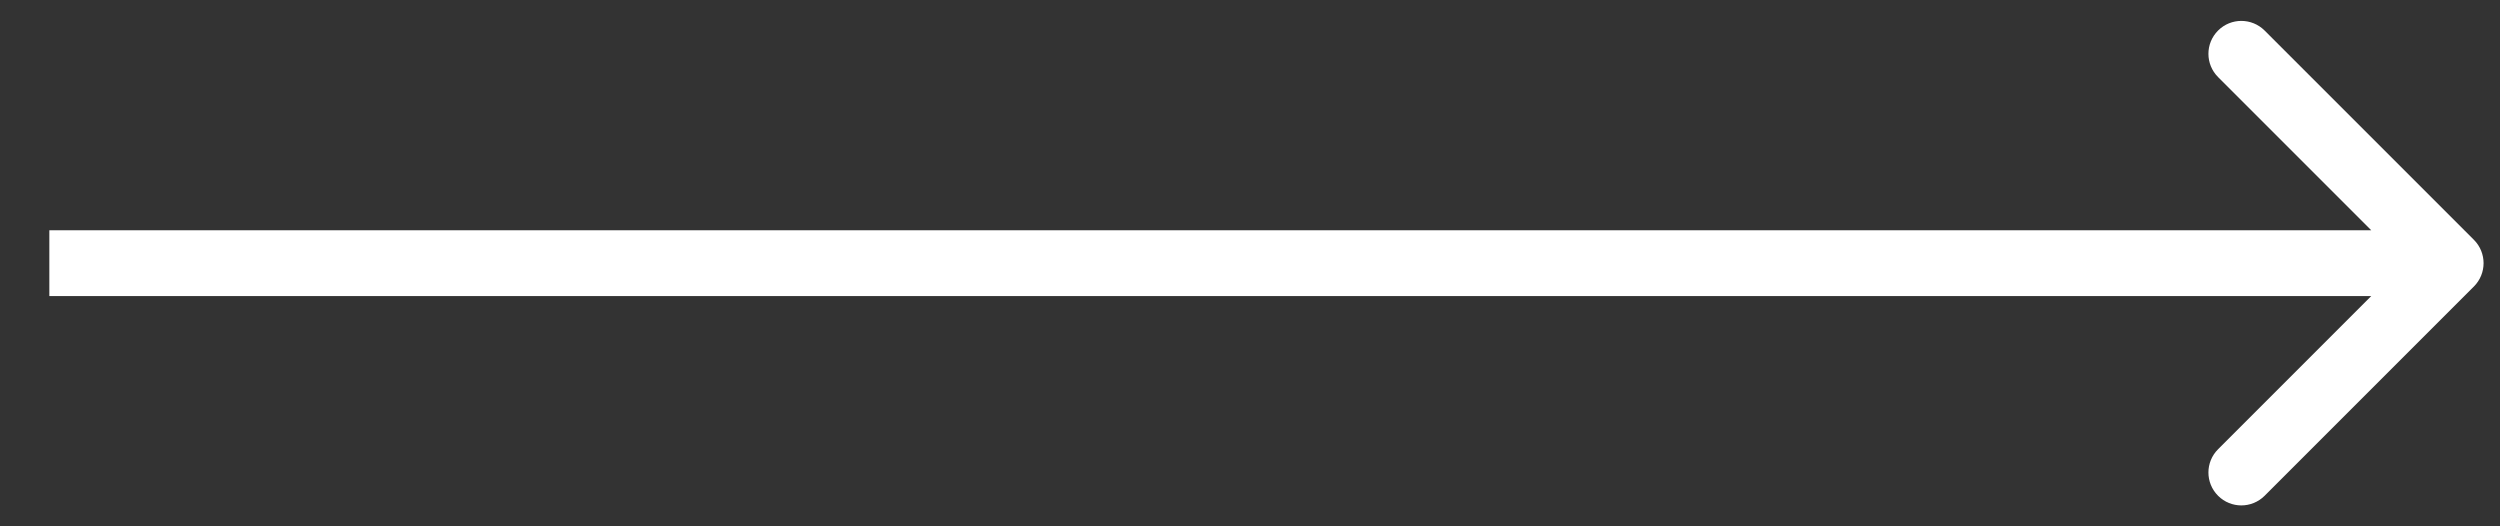 <svg width="38" height="8" viewBox="0 0 38 8" fill="none" xmlns="http://www.w3.org/2000/svg">
<rect x="0" y="0" width="38" height="8" fill="#333333" stroke="none"/>
<path d="M37.604 4.354C37.799 4.158 37.799 3.842 37.604 3.646L34.422 0.464C34.226 0.269 33.91 0.269 33.715 0.464C33.519 0.66 33.519 0.976 33.715 1.172L36.543 4L33.715 6.828C33.519 7.024 33.519 7.34 33.715 7.536C33.91 7.731 34.226 7.731 34.422 7.536L37.604 4.354ZM0.75 4.5H37.25V3.5H0.75V4.5Z" fill="white"/>
</svg>
